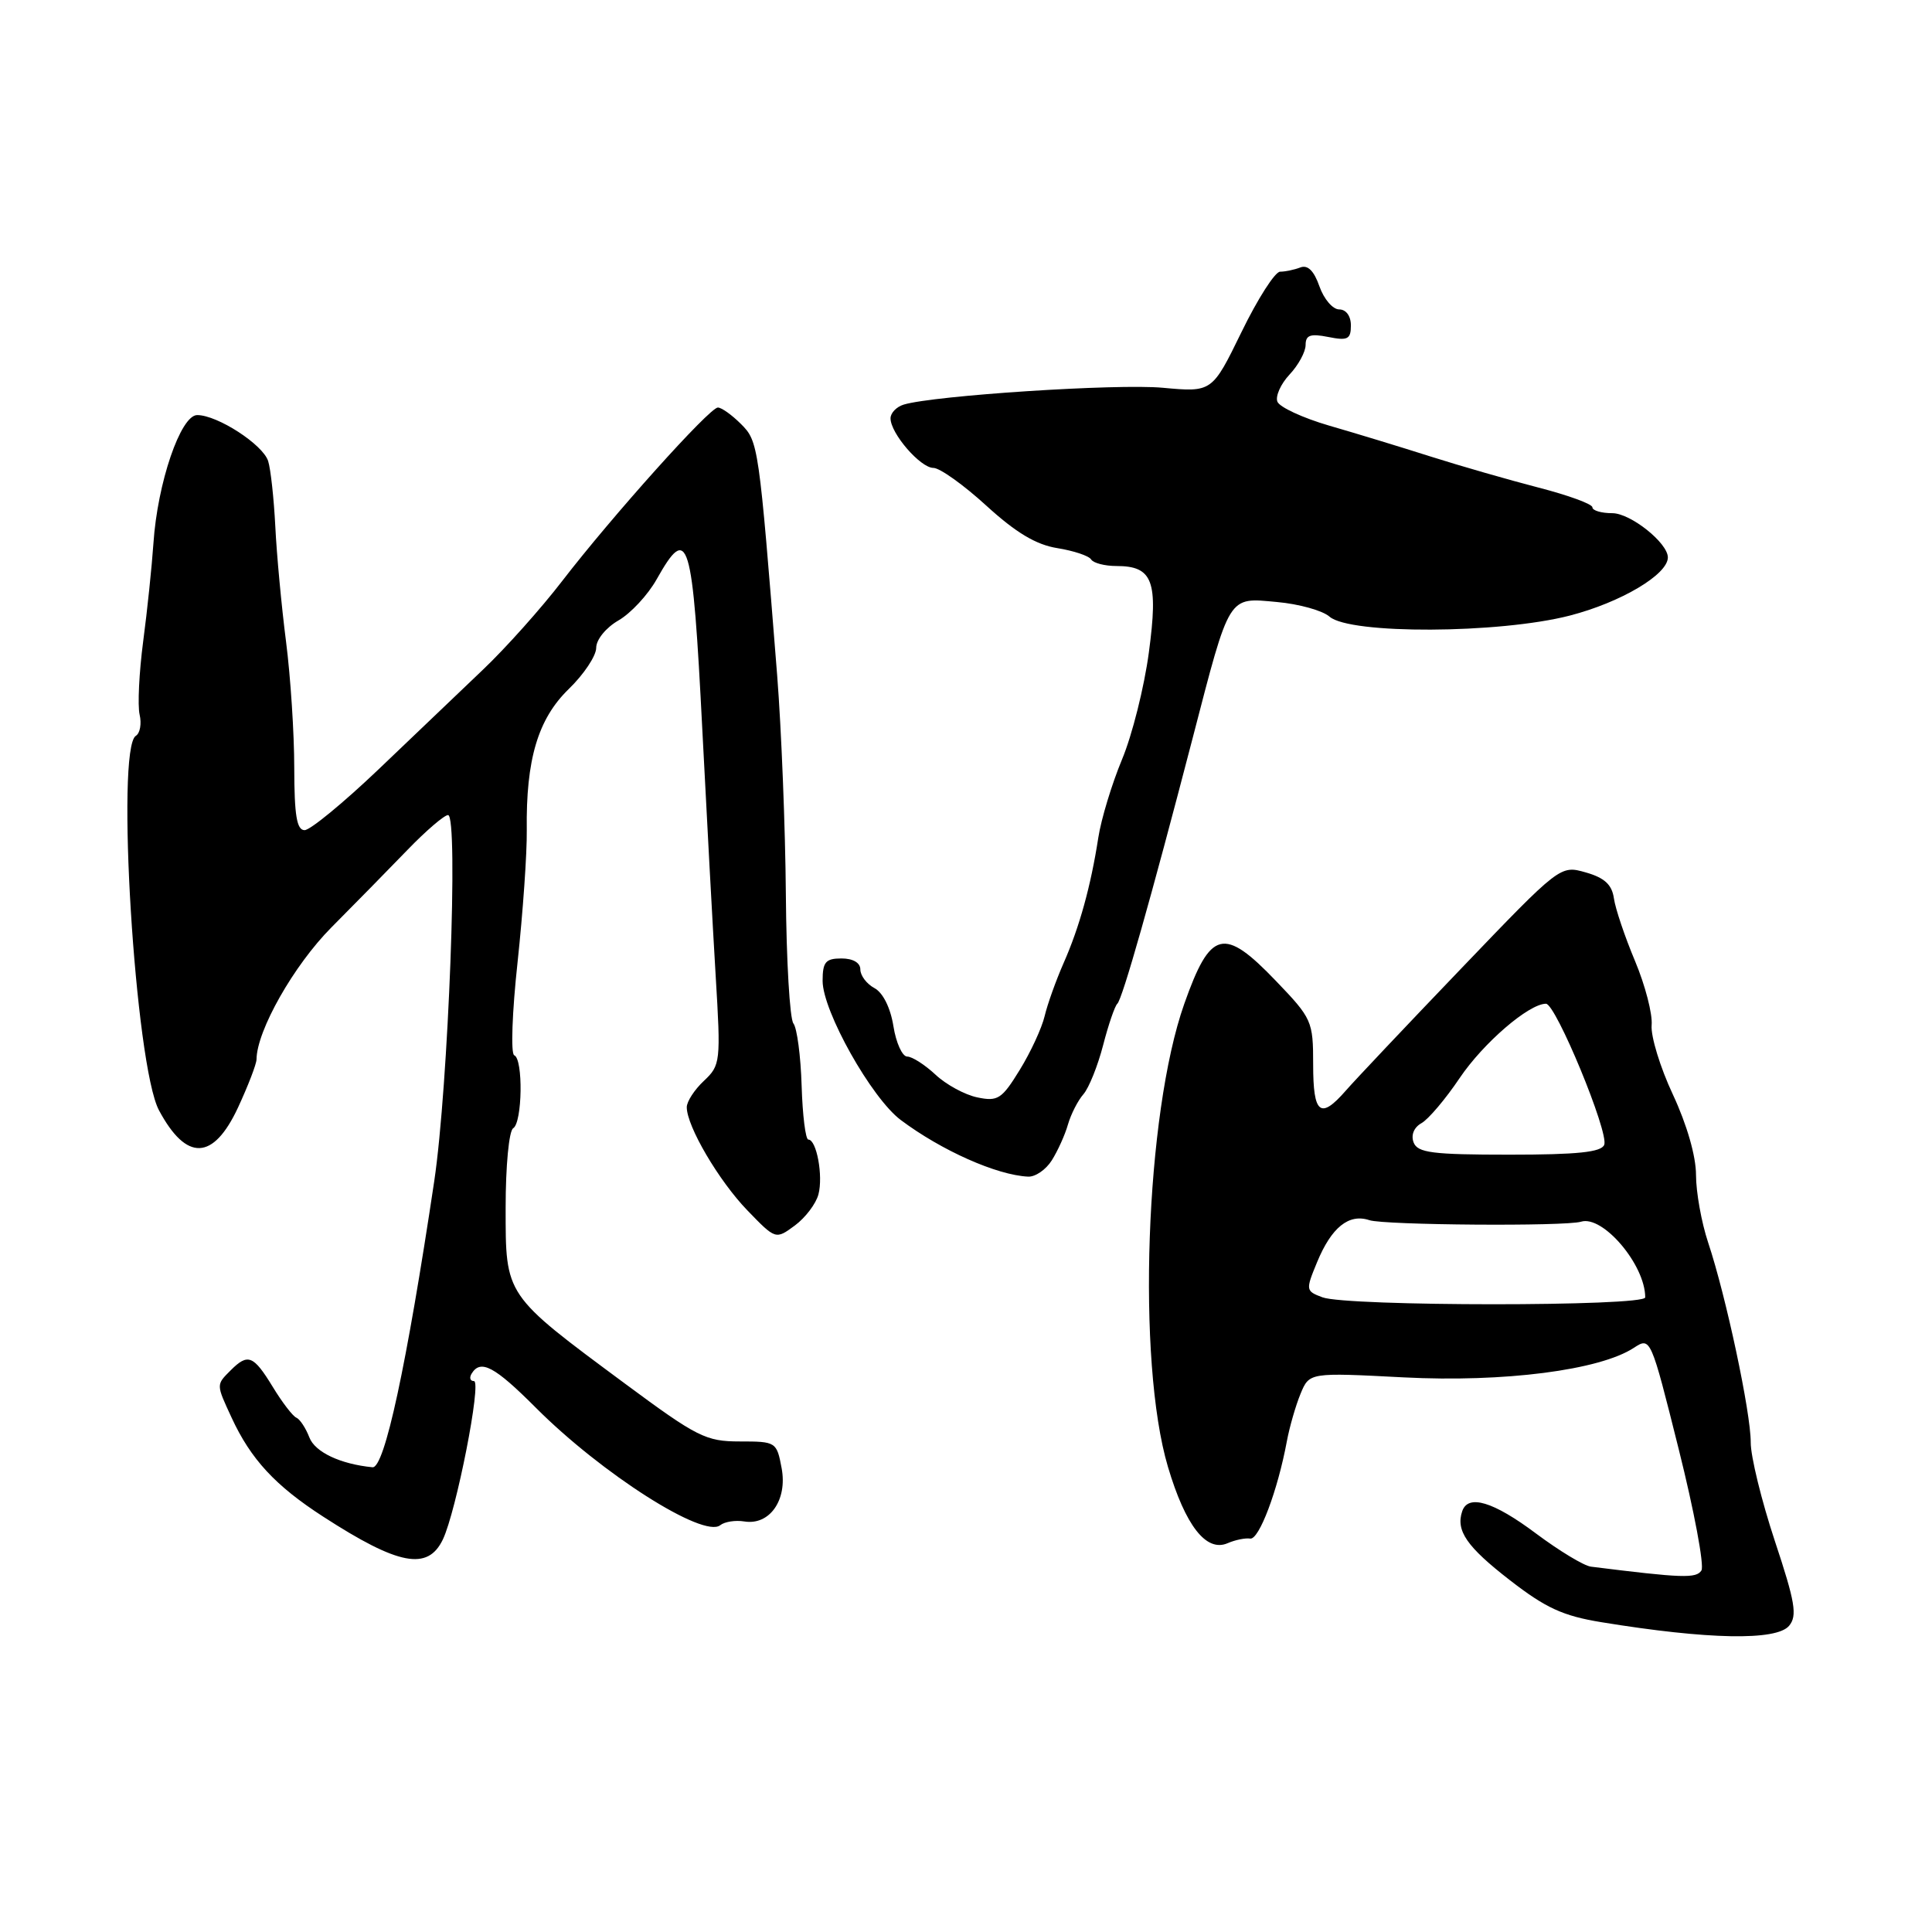 <?xml version="1.0" encoding="UTF-8" standalone="no"?>
<!DOCTYPE svg PUBLIC "-//W3C//DTD SVG 1.1//EN" "http://www.w3.org/Graphics/SVG/1.1/DTD/svg11.dtd" >
<svg xmlns="http://www.w3.org/2000/svg" xmlns:xlink="http://www.w3.org/1999/xlink" version="1.1" viewBox="0 0 256 256">
 <g >
 <path fill="currentColor"
d=" M 237.07 215.42 C 238.17 214.08 237.87 212.29 235.17 204.17 C 233.41 198.85 231.97 192.98 231.98 191.12 C 232.00 187.22 228.71 171.75 226.34 164.65 C 225.45 161.98 224.73 157.95 224.73 155.69 C 224.73 153.19 223.52 149.01 221.67 145.04 C 219.98 141.44 218.72 137.30 218.85 135.84 C 218.99 134.38 218.00 130.56 216.65 127.34 C 215.30 124.13 214.04 120.39 213.85 119.03 C 213.59 117.22 212.61 116.31 210.12 115.60 C 206.74 114.64 206.74 114.64 193.62 128.33 C 186.40 135.86 179.52 143.14 178.33 144.51 C 174.95 148.38 174.00 147.63 174.00 141.06 C 174.00 135.30 173.85 134.96 169.07 129.98 C 162.15 122.76 160.39 123.20 156.92 133.02 C 151.77 147.60 150.61 180.40 154.76 194.37 C 157.08 202.18 159.84 205.71 162.67 204.48 C 163.68 204.04 165.02 203.77 165.66 203.87 C 166.83 204.05 169.30 197.51 170.51 191.00 C 170.87 189.07 171.69 186.23 172.33 184.68 C 173.50 181.86 173.50 181.86 186.00 182.51 C 199.27 183.19 211.98 181.56 216.50 178.59 C 218.71 177.15 218.73 177.19 222.44 192.03 C 224.49 200.22 225.84 207.44 225.45 208.09 C 224.77 209.17 222.94 209.11 210.81 207.59 C 209.88 207.48 206.60 205.49 203.52 203.19 C 197.87 198.96 194.52 197.95 193.75 200.25 C 192.88 202.82 194.35 204.95 200.05 209.37 C 204.80 213.06 207.10 214.12 212.20 214.95 C 226.32 217.26 235.40 217.43 237.07 215.42 Z  M 58.68 203.99 C 60.46 200.26 63.85 183.00 62.80 183.00 C 62.29 183.00 62.16 182.55 62.50 182.00 C 63.69 180.07 65.54 181.06 71.00 186.53 C 79.72 195.27 93.21 203.86 95.43 202.10 C 96.02 201.63 97.45 201.41 98.62 201.60 C 101.98 202.15 104.36 198.75 103.57 194.54 C 102.92 191.06 102.82 191.00 98.03 191.00 C 93.53 191.00 92.38 190.42 82.83 183.35 C 66.80 171.47 67.00 171.77 67.00 160.00 C 67.00 154.49 67.44 149.84 68.00 149.50 C 69.22 148.75 69.34 140.30 68.14 139.83 C 67.66 139.65 67.86 134.10 68.58 127.50 C 69.29 120.90 69.84 113.03 69.80 110.00 C 69.68 100.64 71.28 95.27 75.35 91.31 C 77.36 89.37 79.00 86.90 79.00 85.84 C 79.00 84.75 80.29 83.17 81.95 82.21 C 83.57 81.28 85.85 78.83 87.01 76.76 C 91.22 69.28 91.76 71.10 93.07 96.86 C 93.65 108.21 94.44 122.81 94.83 129.29 C 95.52 140.71 95.47 141.15 93.27 143.22 C 92.02 144.39 91.00 145.96 91.00 146.71 C 91.00 149.24 95.25 156.47 99.03 160.38 C 102.78 164.26 102.78 164.26 105.33 162.38 C 106.72 161.35 108.13 159.49 108.45 158.25 C 109.09 155.81 108.20 151.00 107.11 151.00 C 106.74 151.00 106.34 147.79 106.22 143.86 C 106.10 139.93 105.61 136.22 105.13 135.61 C 104.65 135.00 104.20 127.30 104.13 118.50 C 104.06 109.70 103.54 96.65 102.98 89.50 C 100.55 58.90 100.49 58.49 98.18 56.18 C 96.98 54.98 95.61 54.00 95.12 54.00 C 94.02 54.00 81.13 68.37 74.49 76.99 C 71.75 80.56 67.03 85.85 64.00 88.73 C 60.98 91.61 54.72 97.58 50.11 101.99 C 45.49 106.39 41.10 110.00 40.36 110.00 C 39.32 110.00 39.00 108.03 38.99 101.75 C 38.99 97.21 38.50 89.67 37.90 85.00 C 37.30 80.33 36.66 73.47 36.48 69.76 C 36.29 66.06 35.87 62.16 35.53 61.09 C 34.83 58.90 28.81 55.00 26.13 55.00 C 23.93 55.00 20.86 64.00 20.33 72.00 C 20.12 75.03 19.52 80.88 18.97 85.00 C 18.43 89.12 18.22 93.48 18.50 94.69 C 18.78 95.89 18.56 97.16 18.00 97.50 C 15.31 99.17 17.90 141.21 21.07 147.13 C 24.71 153.92 28.26 153.79 31.54 146.75 C 32.88 143.86 33.98 141.00 33.99 140.38 C 34.02 136.56 38.94 127.89 43.92 122.88 C 46.99 119.79 51.52 115.18 53.98 112.63 C 56.44 110.08 58.87 108.00 59.37 108.00 C 60.77 108.00 59.41 143.95 57.54 156.50 C 53.87 181.01 50.95 194.57 49.36 194.42 C 45.09 194.00 41.73 192.41 40.99 190.46 C 40.51 189.22 39.74 188.05 39.27 187.85 C 38.80 187.66 37.38 185.81 36.13 183.75 C 33.58 179.58 32.85 179.29 30.57 181.57 C 28.63 183.51 28.63 183.40 30.69 187.85 C 33.23 193.35 36.48 196.87 42.85 200.98 C 52.81 207.42 56.68 208.16 58.68 203.99 Z  M 139.37 153.75 C 140.15 152.51 141.12 150.38 141.51 149.00 C 141.91 147.62 142.83 145.82 143.56 144.99 C 144.29 144.15 145.46 141.23 146.17 138.49 C 146.88 135.74 147.73 133.28 148.05 133.00 C 148.71 132.43 152.51 119.04 158.02 97.85 C 163.02 78.59 162.66 79.17 169.21 79.77 C 172.12 80.03 175.25 80.90 176.17 81.71 C 178.88 84.07 198.62 83.98 208.00 81.57 C 214.77 79.82 221.00 76.13 221.00 73.86 C 221.00 71.94 216.05 68.00 213.64 68.00 C 212.19 68.00 211.00 67.65 211.00 67.22 C 211.00 66.79 207.79 65.62 203.87 64.61 C 199.94 63.59 193.53 61.75 189.62 60.51 C 185.70 59.26 179.63 57.41 176.13 56.40 C 172.63 55.38 169.54 53.95 169.26 53.22 C 168.98 52.50 169.70 50.88 170.87 49.63 C 172.04 48.39 173.00 46.62 173.00 45.71 C 173.00 44.40 173.63 44.18 176.00 44.65 C 178.58 45.17 179.00 44.95 179.00 43.12 C 179.00 41.87 178.36 41.00 177.45 41.00 C 176.59 41.00 175.42 39.62 174.83 37.94 C 174.11 35.88 173.28 35.06 172.30 35.44 C 171.49 35.75 170.29 36.00 169.62 36.00 C 168.95 36.00 166.65 39.59 164.51 43.99 C 160.61 51.98 160.61 51.98 154.06 51.38 C 148.00 50.82 123.78 52.40 119.75 53.61 C 118.79 53.90 118.00 54.72 118.00 55.43 C 118.00 57.43 121.96 62.00 123.68 62.00 C 124.53 62.00 127.68 64.25 130.69 67.00 C 134.61 70.58 137.28 72.18 140.10 72.63 C 142.27 72.98 144.29 73.65 144.58 74.13 C 144.88 74.61 146.39 75.00 147.94 75.00 C 152.75 75.00 153.50 76.99 152.23 86.45 C 151.62 91.03 150.02 97.41 148.67 100.64 C 147.33 103.86 145.91 108.53 145.53 111.00 C 144.54 117.41 143.03 122.87 140.92 127.64 C 139.92 129.92 138.79 133.07 138.42 134.64 C 138.05 136.21 136.57 139.42 135.12 141.77 C 132.75 145.63 132.22 145.98 129.50 145.41 C 127.85 145.07 125.35 143.71 123.95 142.39 C 122.54 141.08 120.86 140.00 120.21 140.00 C 119.56 140.00 118.73 138.18 118.38 135.96 C 117.99 133.53 116.99 131.53 115.87 130.93 C 114.84 130.38 114.00 129.27 114.00 128.46 C 114.00 127.57 113.03 127.00 111.50 127.00 C 109.40 127.00 109.00 127.47 109.00 129.97 C 109.00 133.97 115.48 145.51 119.36 148.41 C 124.77 152.46 132.07 155.71 136.23 155.91 C 137.18 155.96 138.59 154.99 139.37 153.75 Z  M 175.23 171.90 C 173.01 171.07 172.99 170.95 174.51 167.27 C 176.42 162.63 178.73 160.77 181.45 161.68 C 183.42 162.34 207.45 162.52 209.50 161.88 C 212.39 160.99 218.00 167.60 218.00 171.91 C 218.00 173.13 178.46 173.12 175.23 171.90 Z  M 187.31 151.38 C 186.94 150.40 187.35 149.38 188.36 148.82 C 189.27 148.31 191.55 145.62 193.41 142.85 C 196.54 138.21 202.58 133.00 204.85 133.00 C 206.15 133.00 213.20 150.05 212.57 151.69 C 212.19 152.67 209.04 153.00 200.00 153.00 C 189.79 153.00 187.84 152.75 187.31 151.38 Z "/>
</g>
</svg>